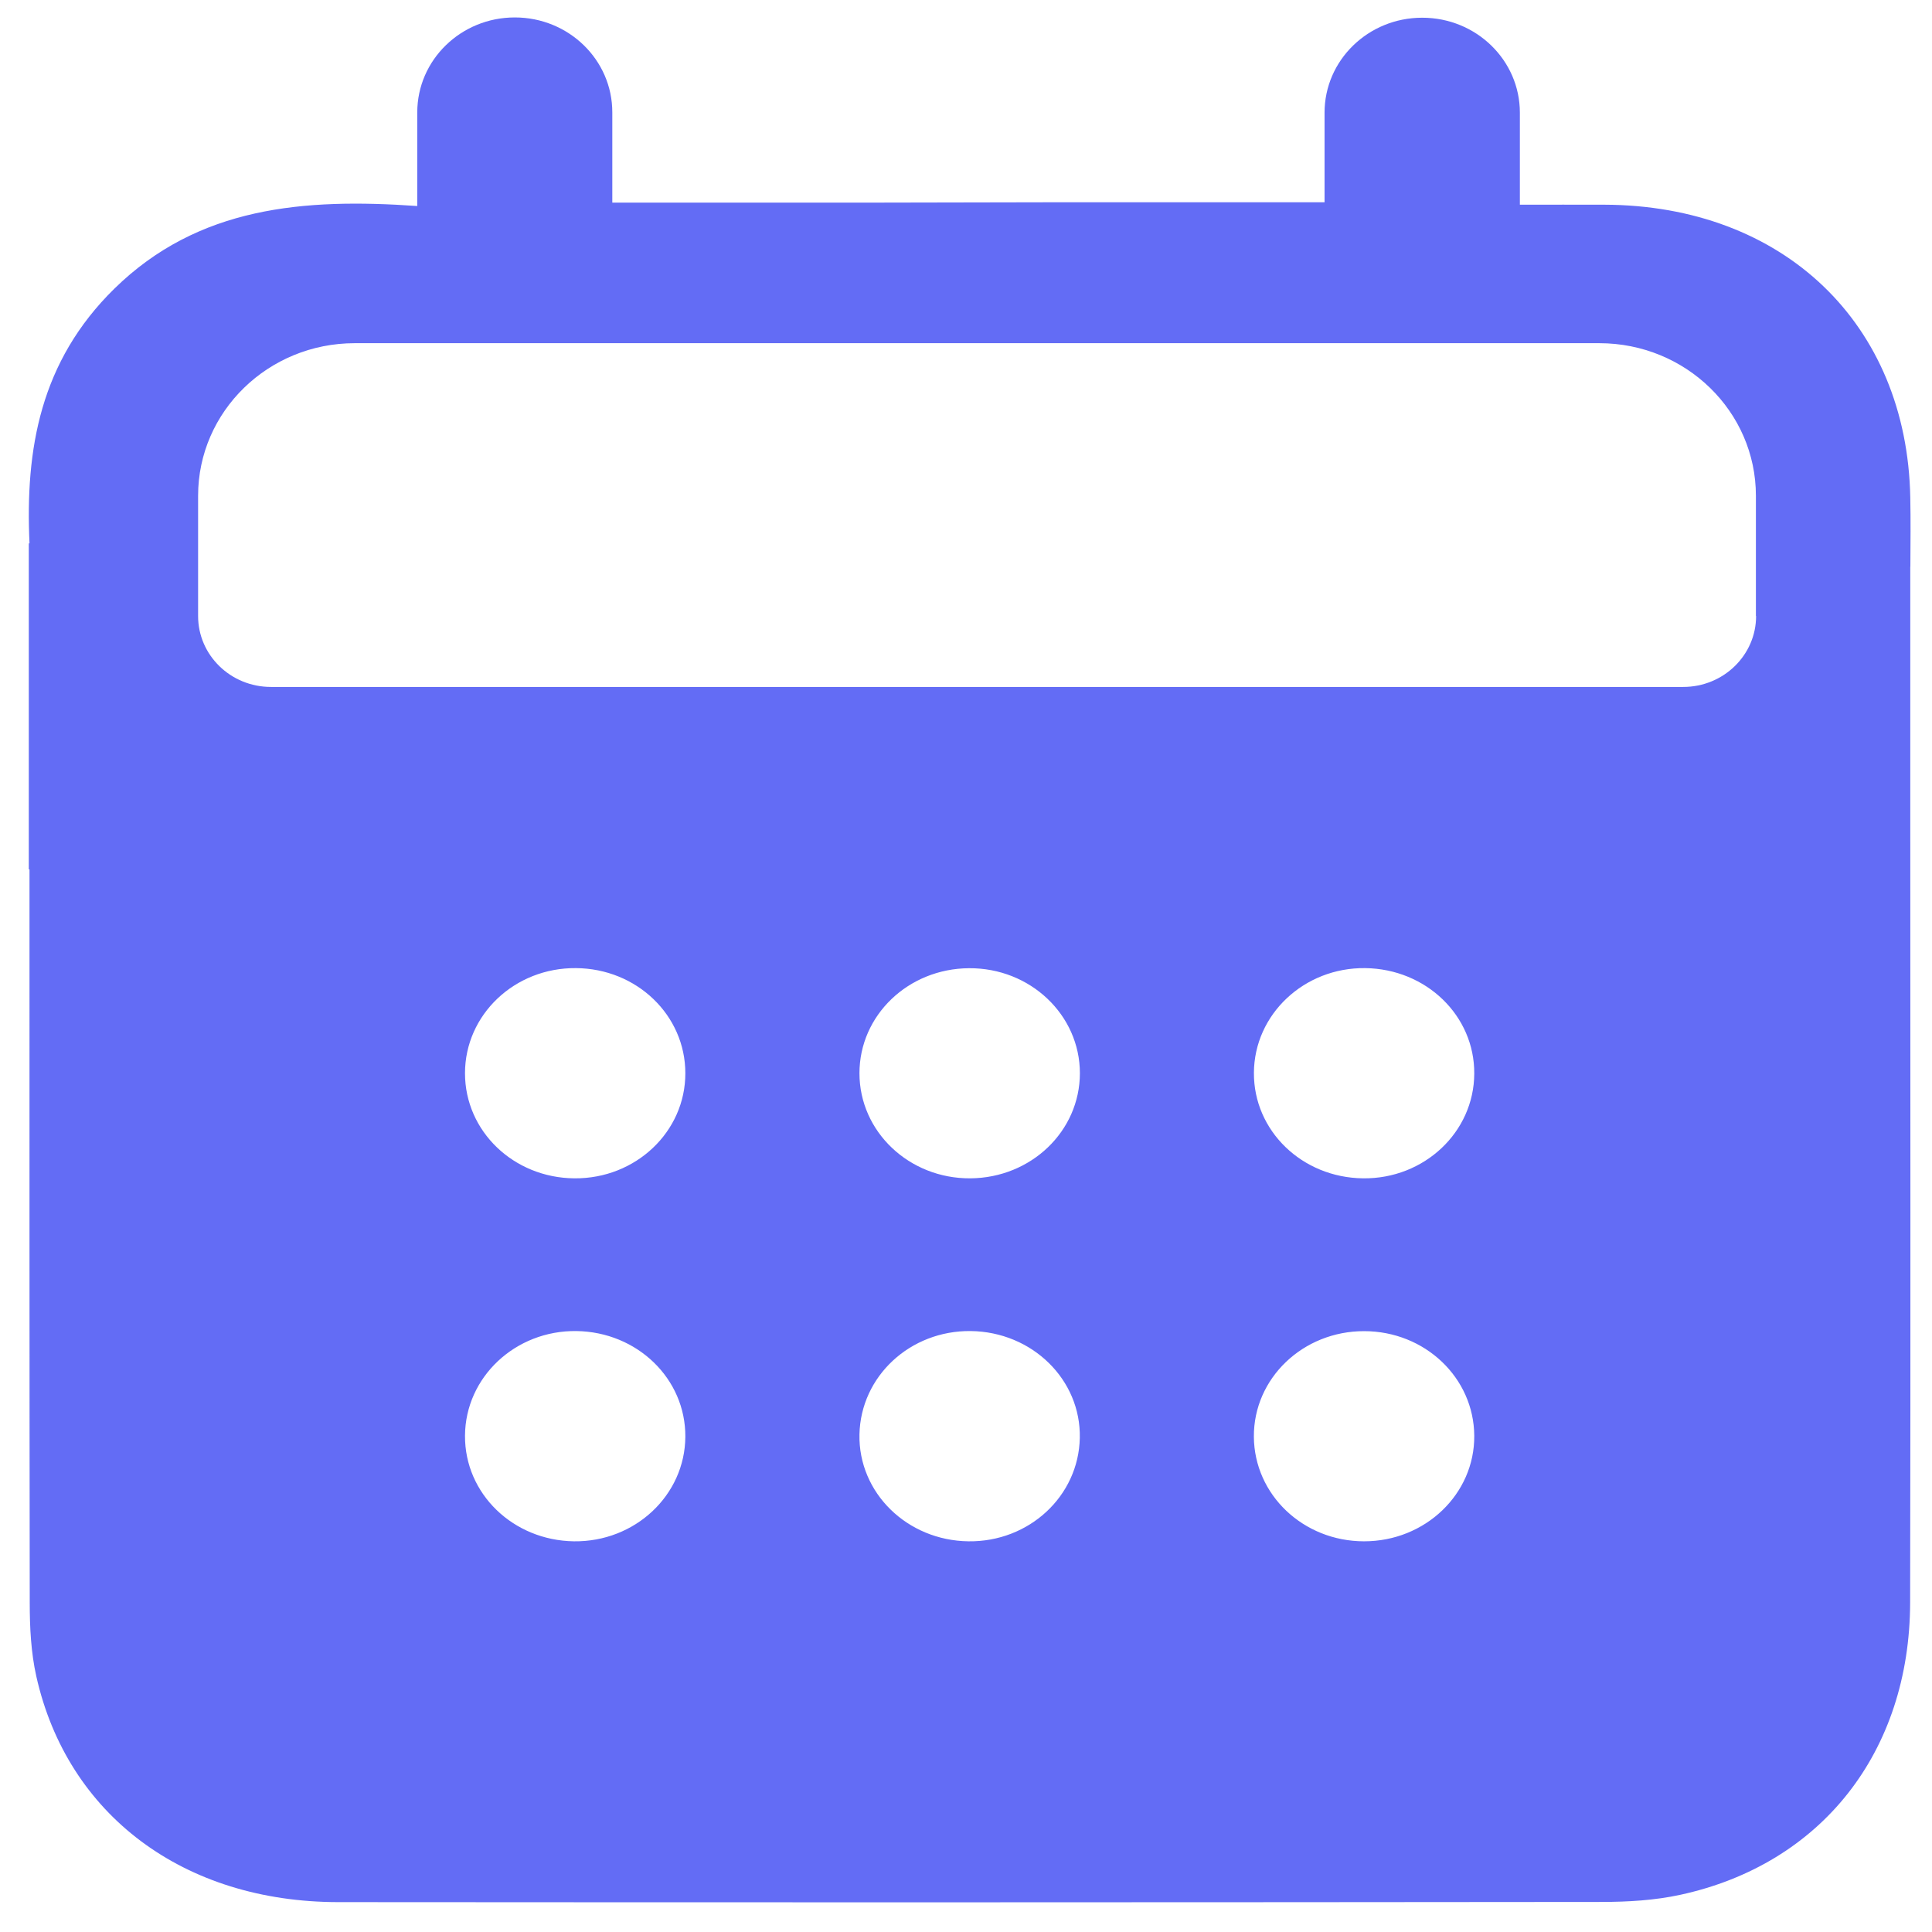 <svg width="41" height="41" viewBox="0 0 41 41" fill="none" xmlns="http://www.w3.org/2000/svg">
<path d="M40.541 12.024C40.543 11.519 40.549 11.036 40.539 10.556C40.47 6.865 37.843 4.355 34.043 4.344C33.471 4.342 32.896 4.344 32.254 4.344V2.391C32.254 1.278 31.327 0.376 30.183 0.376H30.18C29.036 0.376 28.109 1.278 28.109 2.391V4.292C26.247 4.292 24.468 4.292 22.63 4.292L18.526 4.3C16.64 4.3 14.859 4.3 12.994 4.3V2.386C12.996 1.272 12.069 0.37 10.925 0.37C9.782 0.37 8.855 1.272 8.855 2.386V4.372C6.451 4.204 4.208 4.379 2.426 6.127C0.853 7.671 0.534 9.531 0.626 11.531H0.611V18.45H0.626C0.626 23.637 0.624 28.826 0.631 34.013C0.631 34.534 0.657 35.066 0.77 35.572C1.429 38.516 3.899 40.364 7.179 40.366C16.115 40.373 25.052 40.371 33.99 40.362C34.546 40.362 35.117 40.328 35.657 40.211C38.653 39.562 40.529 37.181 40.536 34.008C40.547 28.492 40.539 22.978 40.539 17.463V12.024H40.541ZM12.18 32.709C10.887 32.691 9.861 31.697 9.868 30.468C9.875 29.226 10.936 28.23 12.232 28.247C13.525 28.265 14.551 29.26 14.544 30.489C14.537 31.73 13.477 32.725 12.18 32.709ZM12.191 25.006C10.9 24.997 9.868 24.006 9.868 22.776C9.868 21.534 10.922 20.534 12.221 20.545C13.512 20.553 14.544 21.545 14.544 22.776C14.546 24.017 13.49 25.017 12.191 25.006ZM20.553 32.709C19.249 32.693 18.214 31.677 18.239 30.441C18.265 29.207 19.315 28.232 20.601 28.247C21.905 28.263 22.941 29.279 22.915 30.515C22.89 31.749 21.84 32.725 20.553 32.709ZM20.592 25.006C19.293 25.015 18.239 24.015 18.239 22.776C18.239 21.547 19.273 20.555 20.564 20.547C21.863 20.538 22.917 21.538 22.917 22.777C22.915 24.006 21.882 24.997 20.592 25.006ZM28.945 32.709C27.655 32.707 26.618 31.721 26.609 30.49C26.601 29.251 27.65 28.247 28.95 28.249C30.24 28.251 31.277 29.237 31.286 30.468C31.296 31.705 30.245 32.711 28.945 32.709ZM28.925 25.006C27.631 24.991 26.603 23.996 26.61 22.767C26.616 21.526 27.677 20.529 28.972 20.545C30.266 20.561 31.294 21.555 31.286 22.784C31.281 24.026 30.222 25.022 28.925 25.006ZM37.267 13.073C37.267 13.903 36.575 14.578 35.721 14.578H5.75C4.896 14.578 4.204 13.905 4.204 13.073V10.521C4.204 8.732 5.693 7.283 7.528 7.283H33.939C35.776 7.283 37.263 8.732 37.263 10.521V13.073H37.267Z" fill="#636CF5"/>
</svg>
